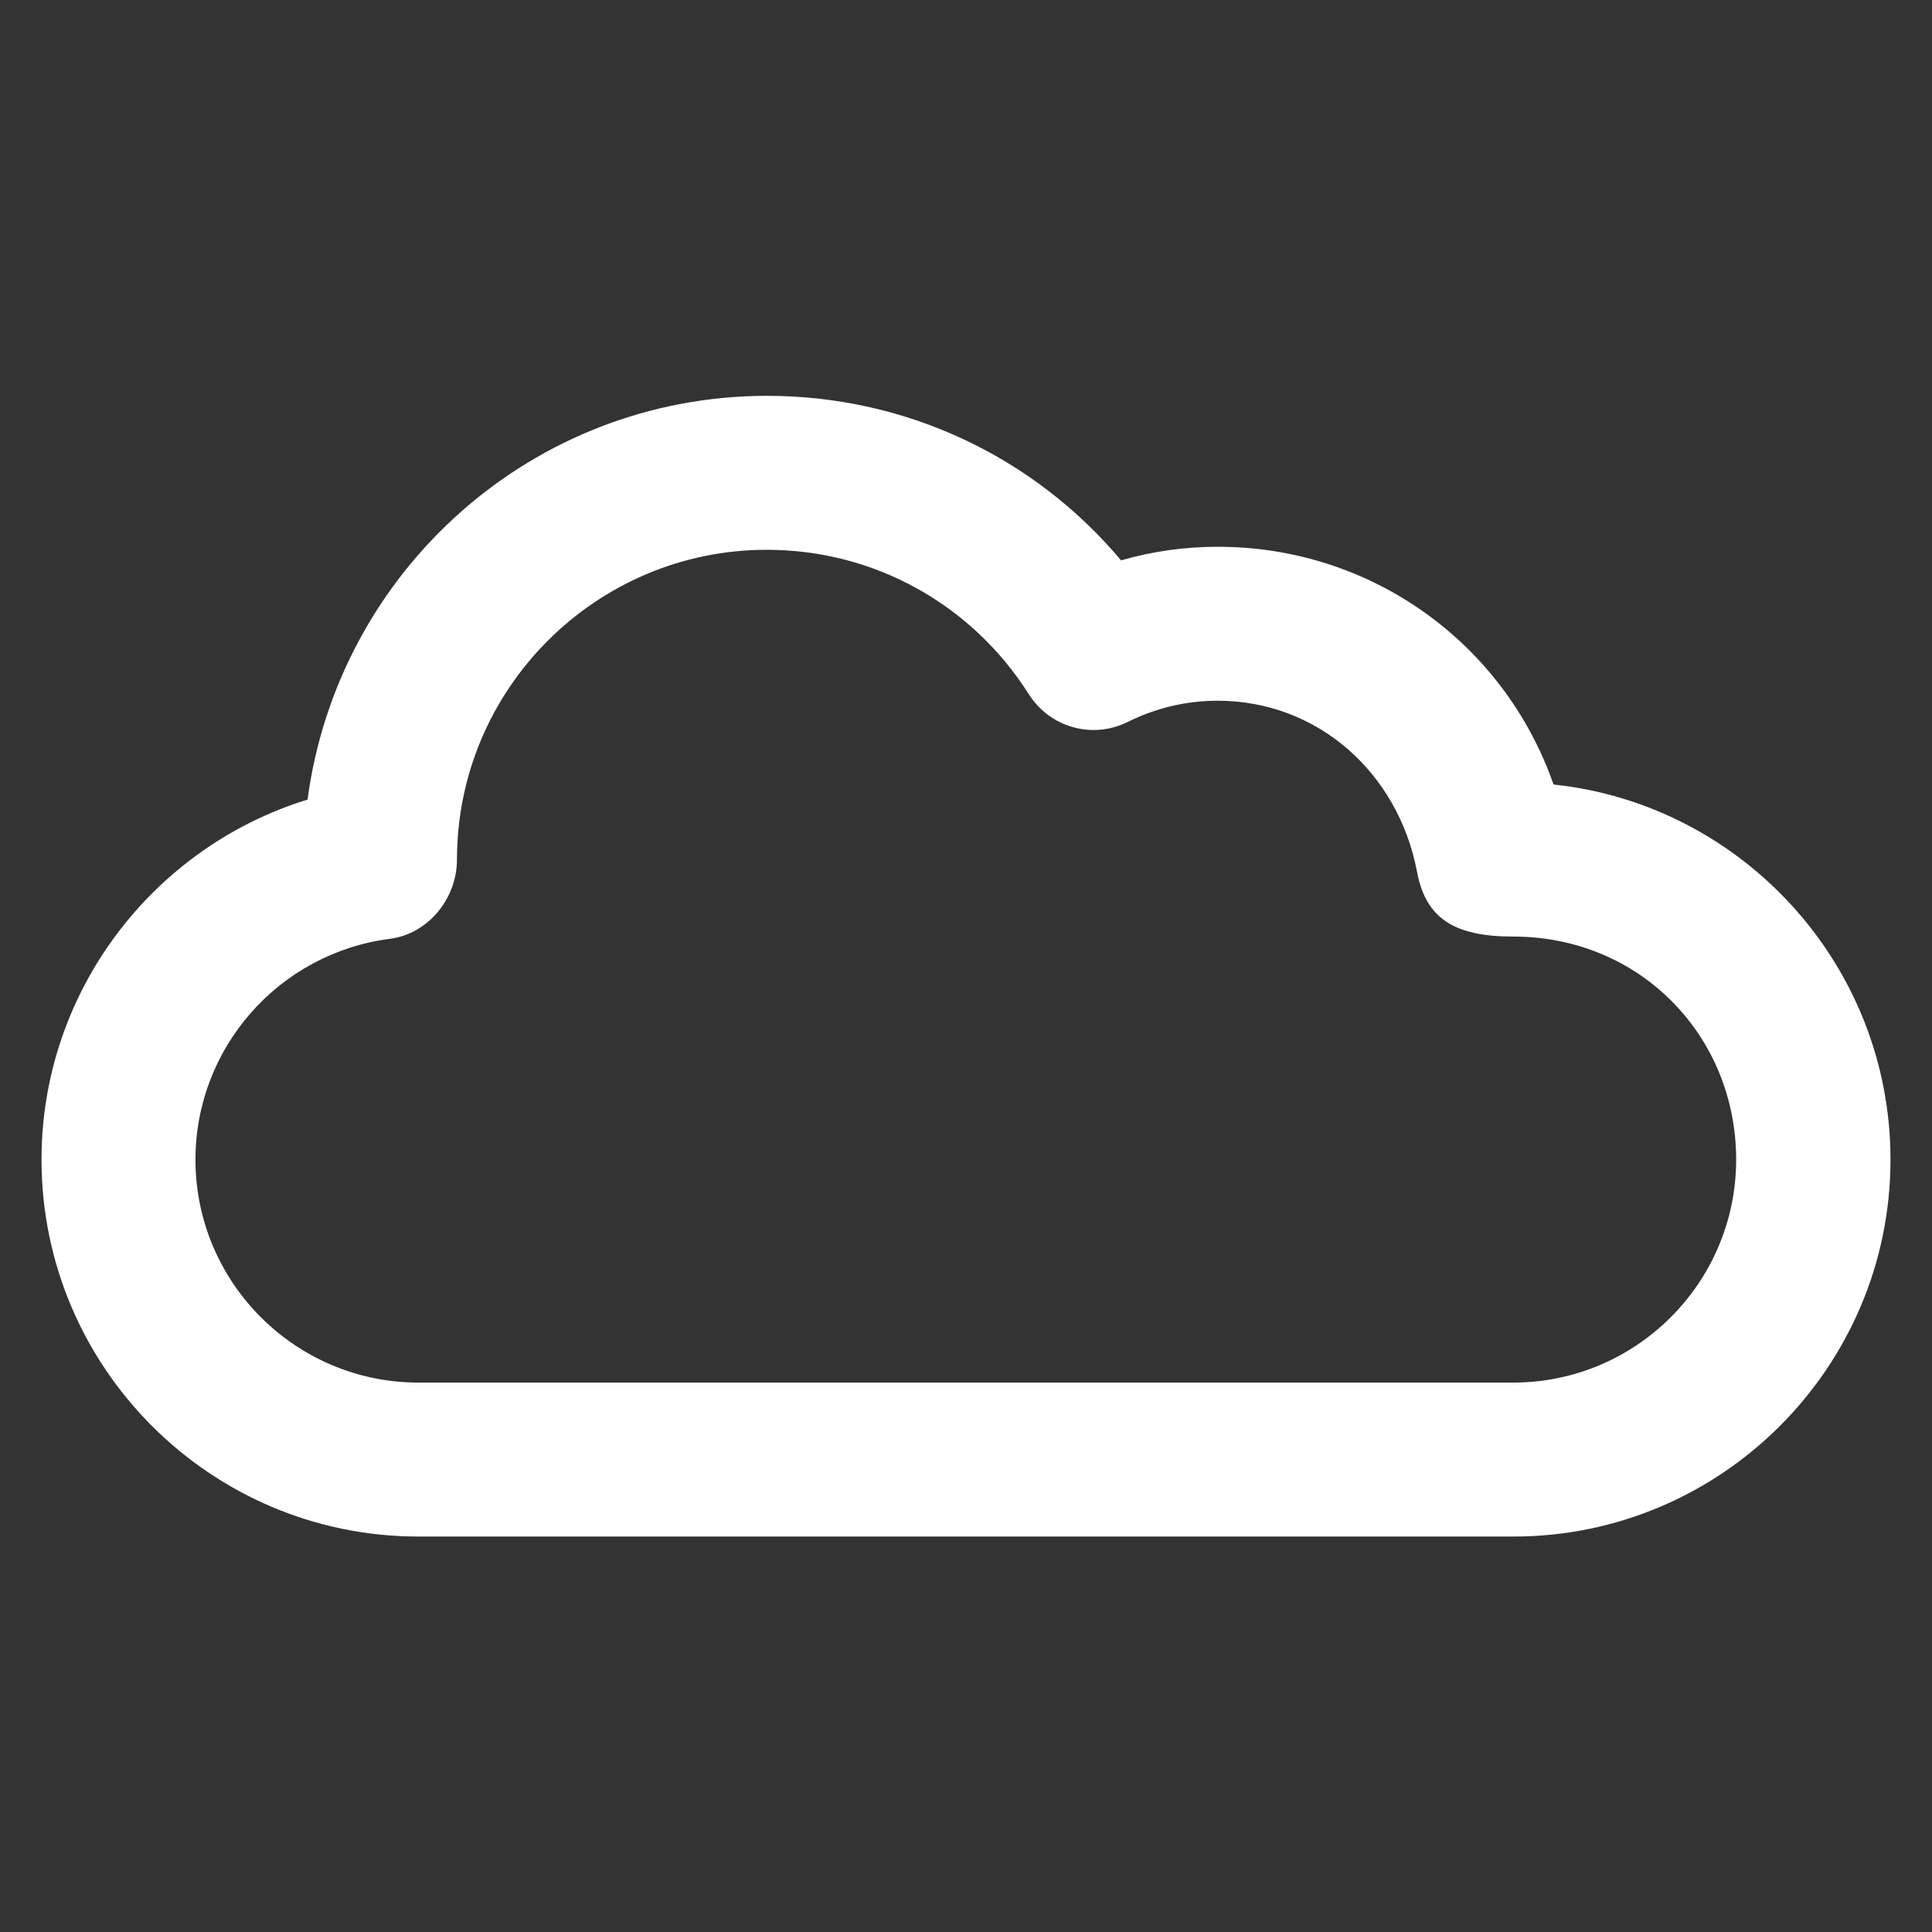 <!-- icon666.com - MILLIONS vector ICONS FREE --><svg version="1.1" xmlns="http://www.w3.org/2000/svg" viewBox="0 0 512 512" xmlns:xlink="http://www.w3.org/1999/xlink" enable-background="new 0 0 512 512"><rect x="0" y="0" width="512" height="512" fill="#333333" stroke="none"/><g><g><path d="m203.2,145.7c-45.2,0-82.1,36.8-82.1,82.1 0,10.3-7.6,19.7-17.8,21-29.4,3.8-51.5,28.9-51.5,58.5 0,32.6 26.5,59.1 59.1,59.1h290.1c32.6,0 59.1-26.5 59.1-59.1 0-32.6-25.3-59.1-59.1-59.1-15.6,0-23.2-4.8-25.5-17.3-5-26.1-26.3-45.2-52.8-45.2-8.3,0-16.3,1.9-23.8,5.6-9.4,4.7-20.7,1.5-26.3-7.4-15.2-23.9-41.1-38.2-69.4-38.2zm197.9,261.5h-290.2c-55.1,0-99.9-44.8-99.9-99.9 0-44.3 29.3-82.7 70.5-95.4 8.1-60.6 59.6-107 121.8-107 36.6,0 70.6,16 93.8,43.6 8.3-2.4 16.9-3.6 25.6-3.6 40.9,0 76,25.7 89,63 50.1,5.3 89.3,47.9 89.3,99.4-5.68434e-14,55-44.8,99.9-99.9,99.9z" fill="#000000" style="fill: rgb(255, 255, 255);"></path></g></g></svg>